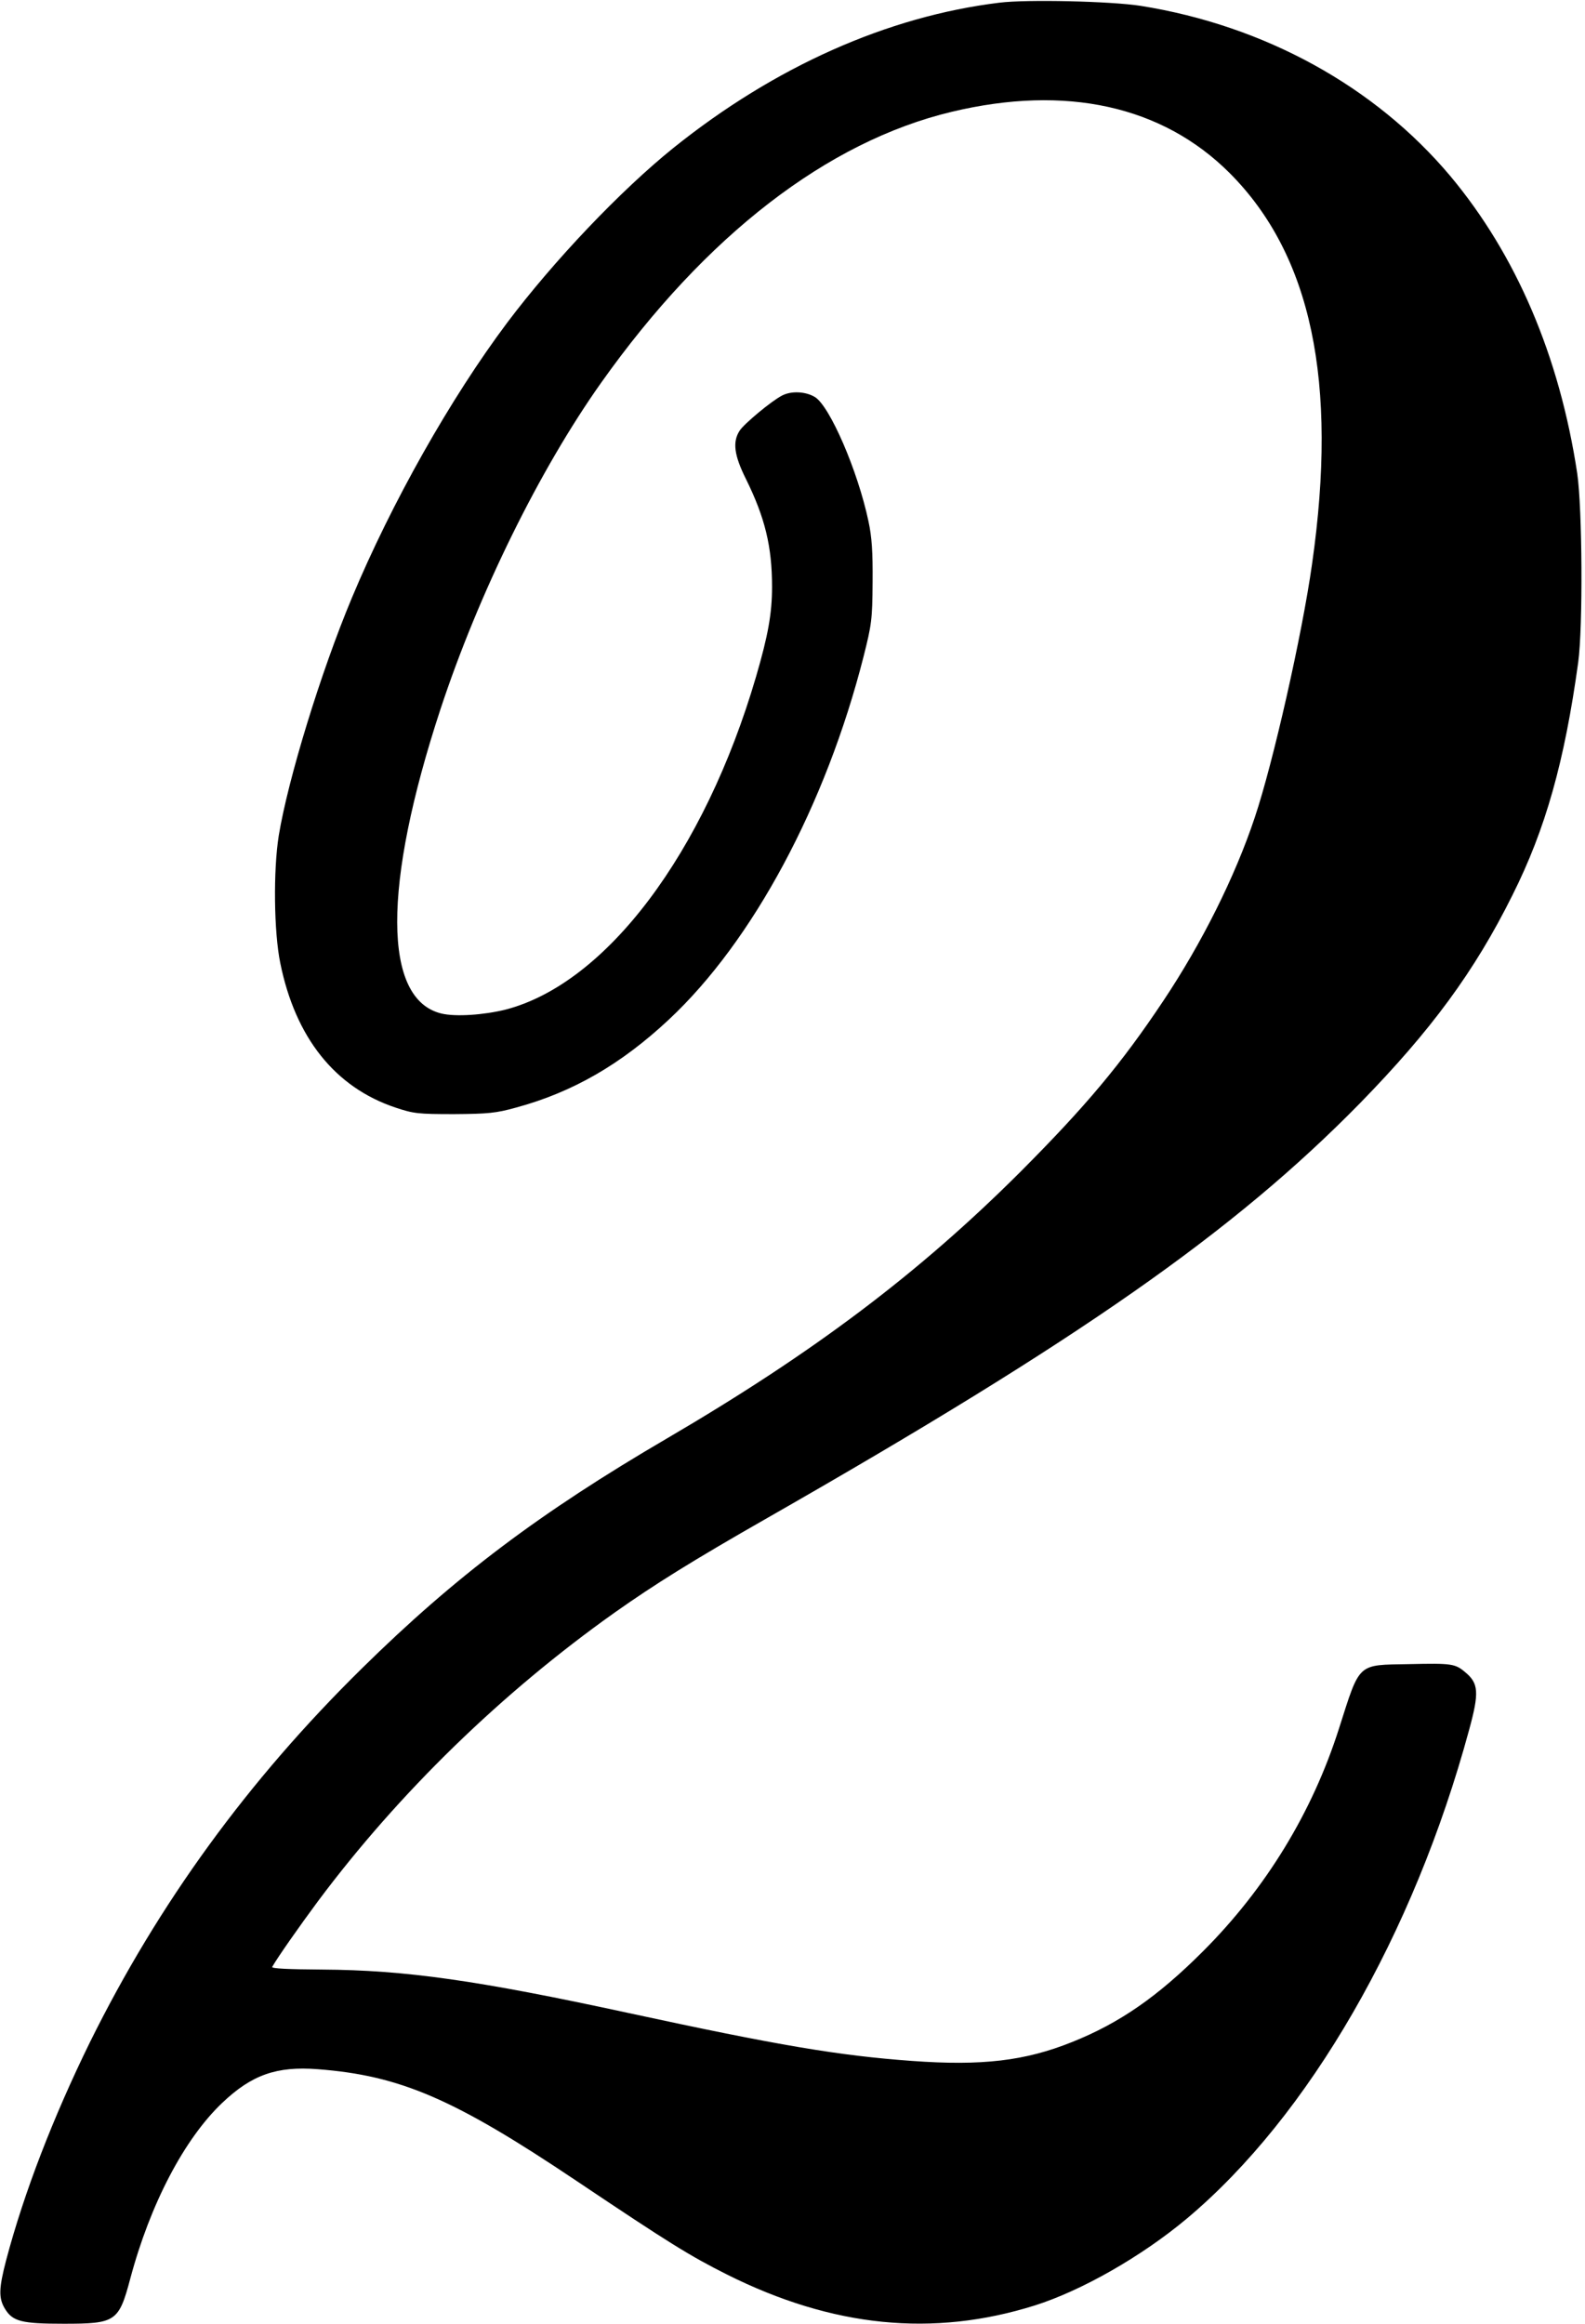 <?xml version="1.0" standalone="no"?>
<!DOCTYPE svg PUBLIC "-//W3C//DTD SVG 20010904//EN"
 "http://www.w3.org/TR/2001/REC-SVG-20010904/DTD/svg10.dtd">
<svg version="1.0" xmlns="http://www.w3.org/2000/svg"
 width="651pt" height="954pt" viewBox="0 0 651 954"
 preserveAspectRatio="xMidYMid meet">
<g transform="translate(0,954) scale(0.1,-0.1)"
fill="#000000" stroke="none">
<path d="M4105 9529 c-460 -56 -924 -263 -1340 -597 -217 -175 -490 -462 -682
-717 -233 -311 -474 -738 -638 -1130 -128 -306 -262 -744 -300 -975 -23 -144
-20 -396 6 -523 62 -307 225 -511 473 -594 75 -25 93 -27 241 -27 140 1 172 4
255 27 232 63 430 177 627 361 345 322 645 881 800 1491 33 131 36 151 37 305
1 125 -3 185 -17 250 -44 208 -159 473 -220 510 -38 23 -97 26 -135 6 -43 -22
-155 -115 -174 -144 -30 -46 -23 -101 26 -199 78 -158 107 -277 107 -442 0
-109 -16 -199 -66 -370 -212 -723 -615 -1259 -1029 -1366 -89 -22 -205 -30
-263 -16 -241 58 -242 525 -4 1249 157 476 407 984 661 1342 428 603 928 989
1439 1111 469 112 865 25 1142 -252 335 -336 445 -856 338 -1604 -41 -292
-161 -820 -235 -1040 -81 -244 -219 -519 -376 -754 -174 -261 -319 -433 -587
-702 -418 -417 -848 -741 -1451 -1094 -522 -305 -869 -566 -1253 -944 -469
-461 -836 -966 -1118 -1536 -150 -306 -270 -615 -344 -895 -30 -115 -31 -155
-5 -198 32 -53 69 -62 242 -62 213 0 226 8 273 185 82 307 222 574 378 722
121 115 223 151 392 138 339 -26 560 -121 1065 -460 382 -256 463 -306 616
-383 434 -217 846 -258 1264 -127 193 61 440 202 625 357 501 420 931 1165
1159 2006 42 153 39 191 -15 236 -42 36 -56 38 -232 34 -214 -4 -200 9 -287
-263 -110 -346 -301 -658 -559 -916 -186 -186 -343 -295 -539 -373 -192 -77
-369 -98 -657 -77 -301 22 -545 63 -1165 197 -619 134 -915 176 -1257 178
-137 1 -209 4 -205 11 22 39 114 170 189 271 331 443 753 854 1218 1184 166
117 318 212 630 390 1283 733 1913 1173 2431 1701 291 298 470 540 626 854
136 271 214 549 270 955 20 146 17 635 -4 777 -73 482 -251 897 -521 1220
-310 369 -764 618 -1272 699 -121 19 -468 27 -580 13z"/>
</g>
</svg>
